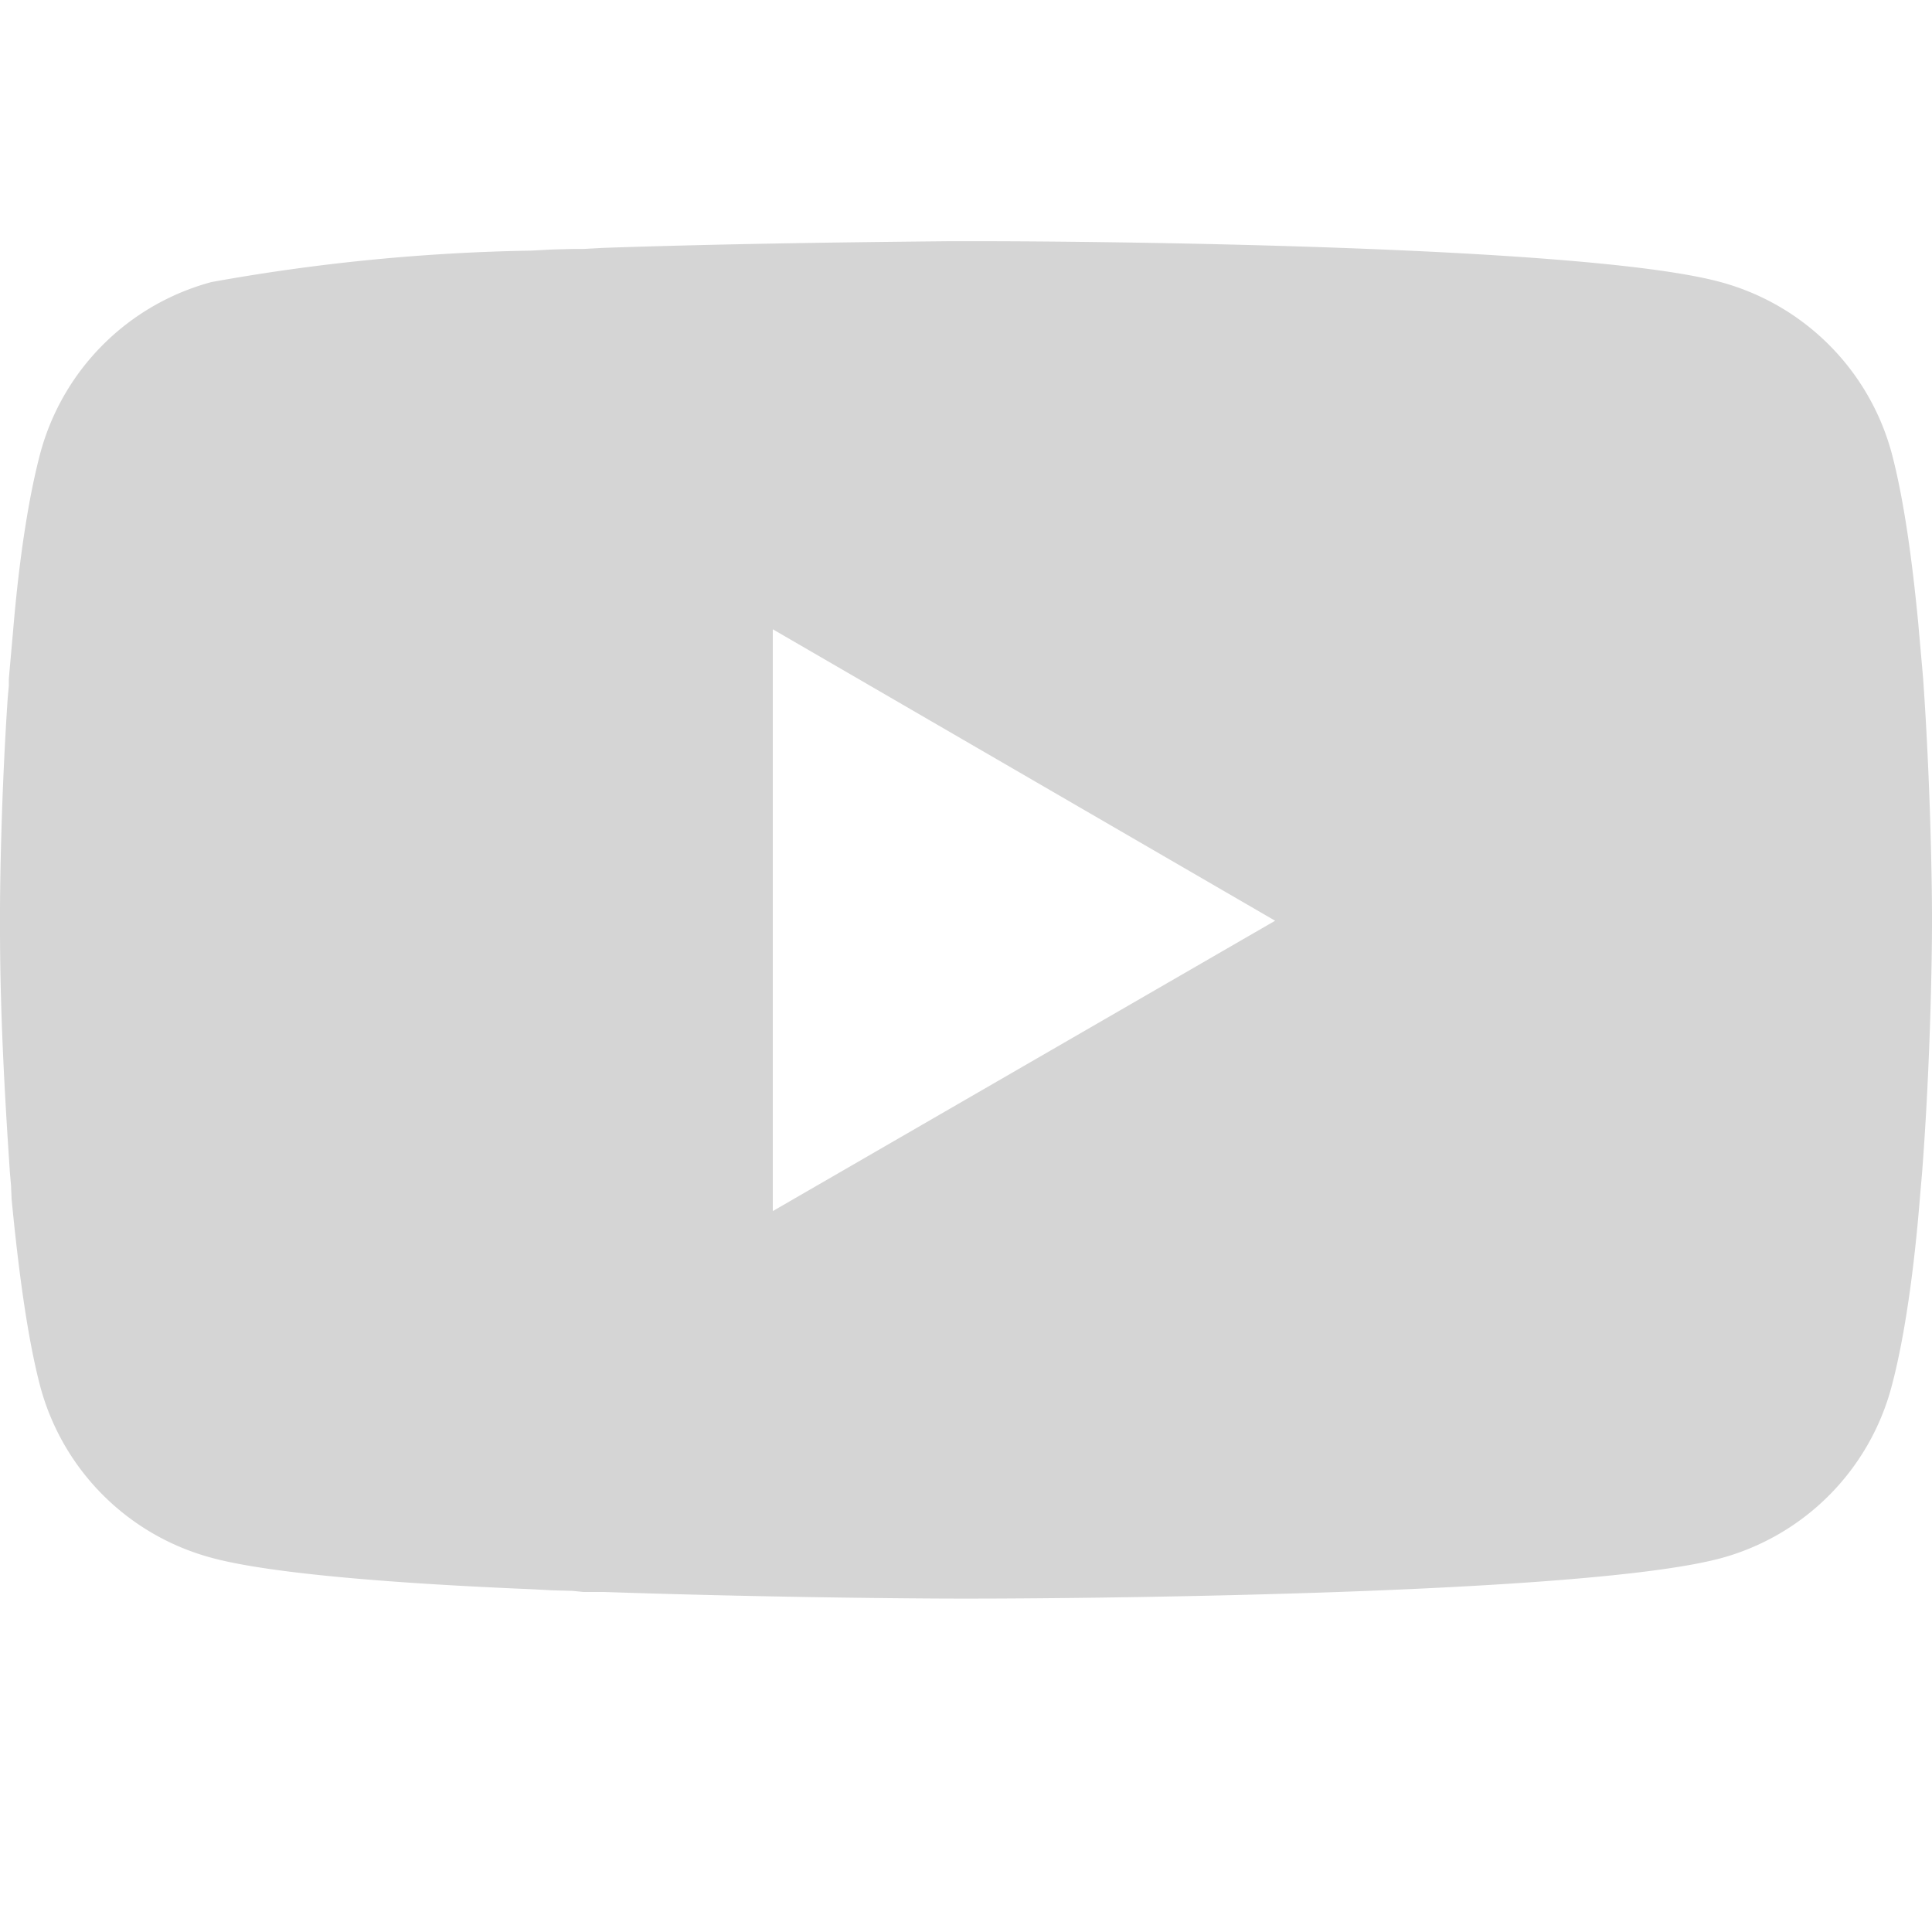 <svg xmlns="http://www.w3.org/2000/svg" fill="none" viewBox="0 0 35 35">
    <path fill="#D5D5D5" d="M17.61 4.37h.2c1.8 0 10.9.07 13.36.74a4.4 4.4 0 0 1 3.1 3.1c.22.83.37 1.93.48 3.07l.02.23.05.56.02.23c.14 2 .16 3.87.16 4.28v.17c0 .42-.02 2.42-.18 4.5l-.02.23-.02.23c-.1 1.25-.27 2.5-.51 3.4a4.39 4.39 0 0 1-3.1 3.12c-2.54.68-12.18.73-13.52.73h-.3c-.68 0-3.48-.02-6.41-.12h-.37l-.2-.02-.37-.01-.37-.02c-2.43-.1-4.74-.28-5.8-.57a4.39 4.39 0 0 1-3.1-3.1c-.24-.91-.4-2.16-.52-3.4l-.01-.24-.02-.23C.08 19.77 0 18.3 0 16.8v-.27c0-.47.02-2.1.14-3.89l.02-.22v-.12l.02-.23.05-.56.02-.23c.1-1.14.26-2.24.48-3.07a4.39 4.39 0 0 1 3.1-3.1 35.9 35.9 0 0 1 5.8-.57l.37-.02.38-.01h.19l.37-.02c2.08-.07 4.17-.1 6.25-.12h.42ZM14 11.4v10.54l9.1-5.26-9.1-5.28Z"/>
</svg>
